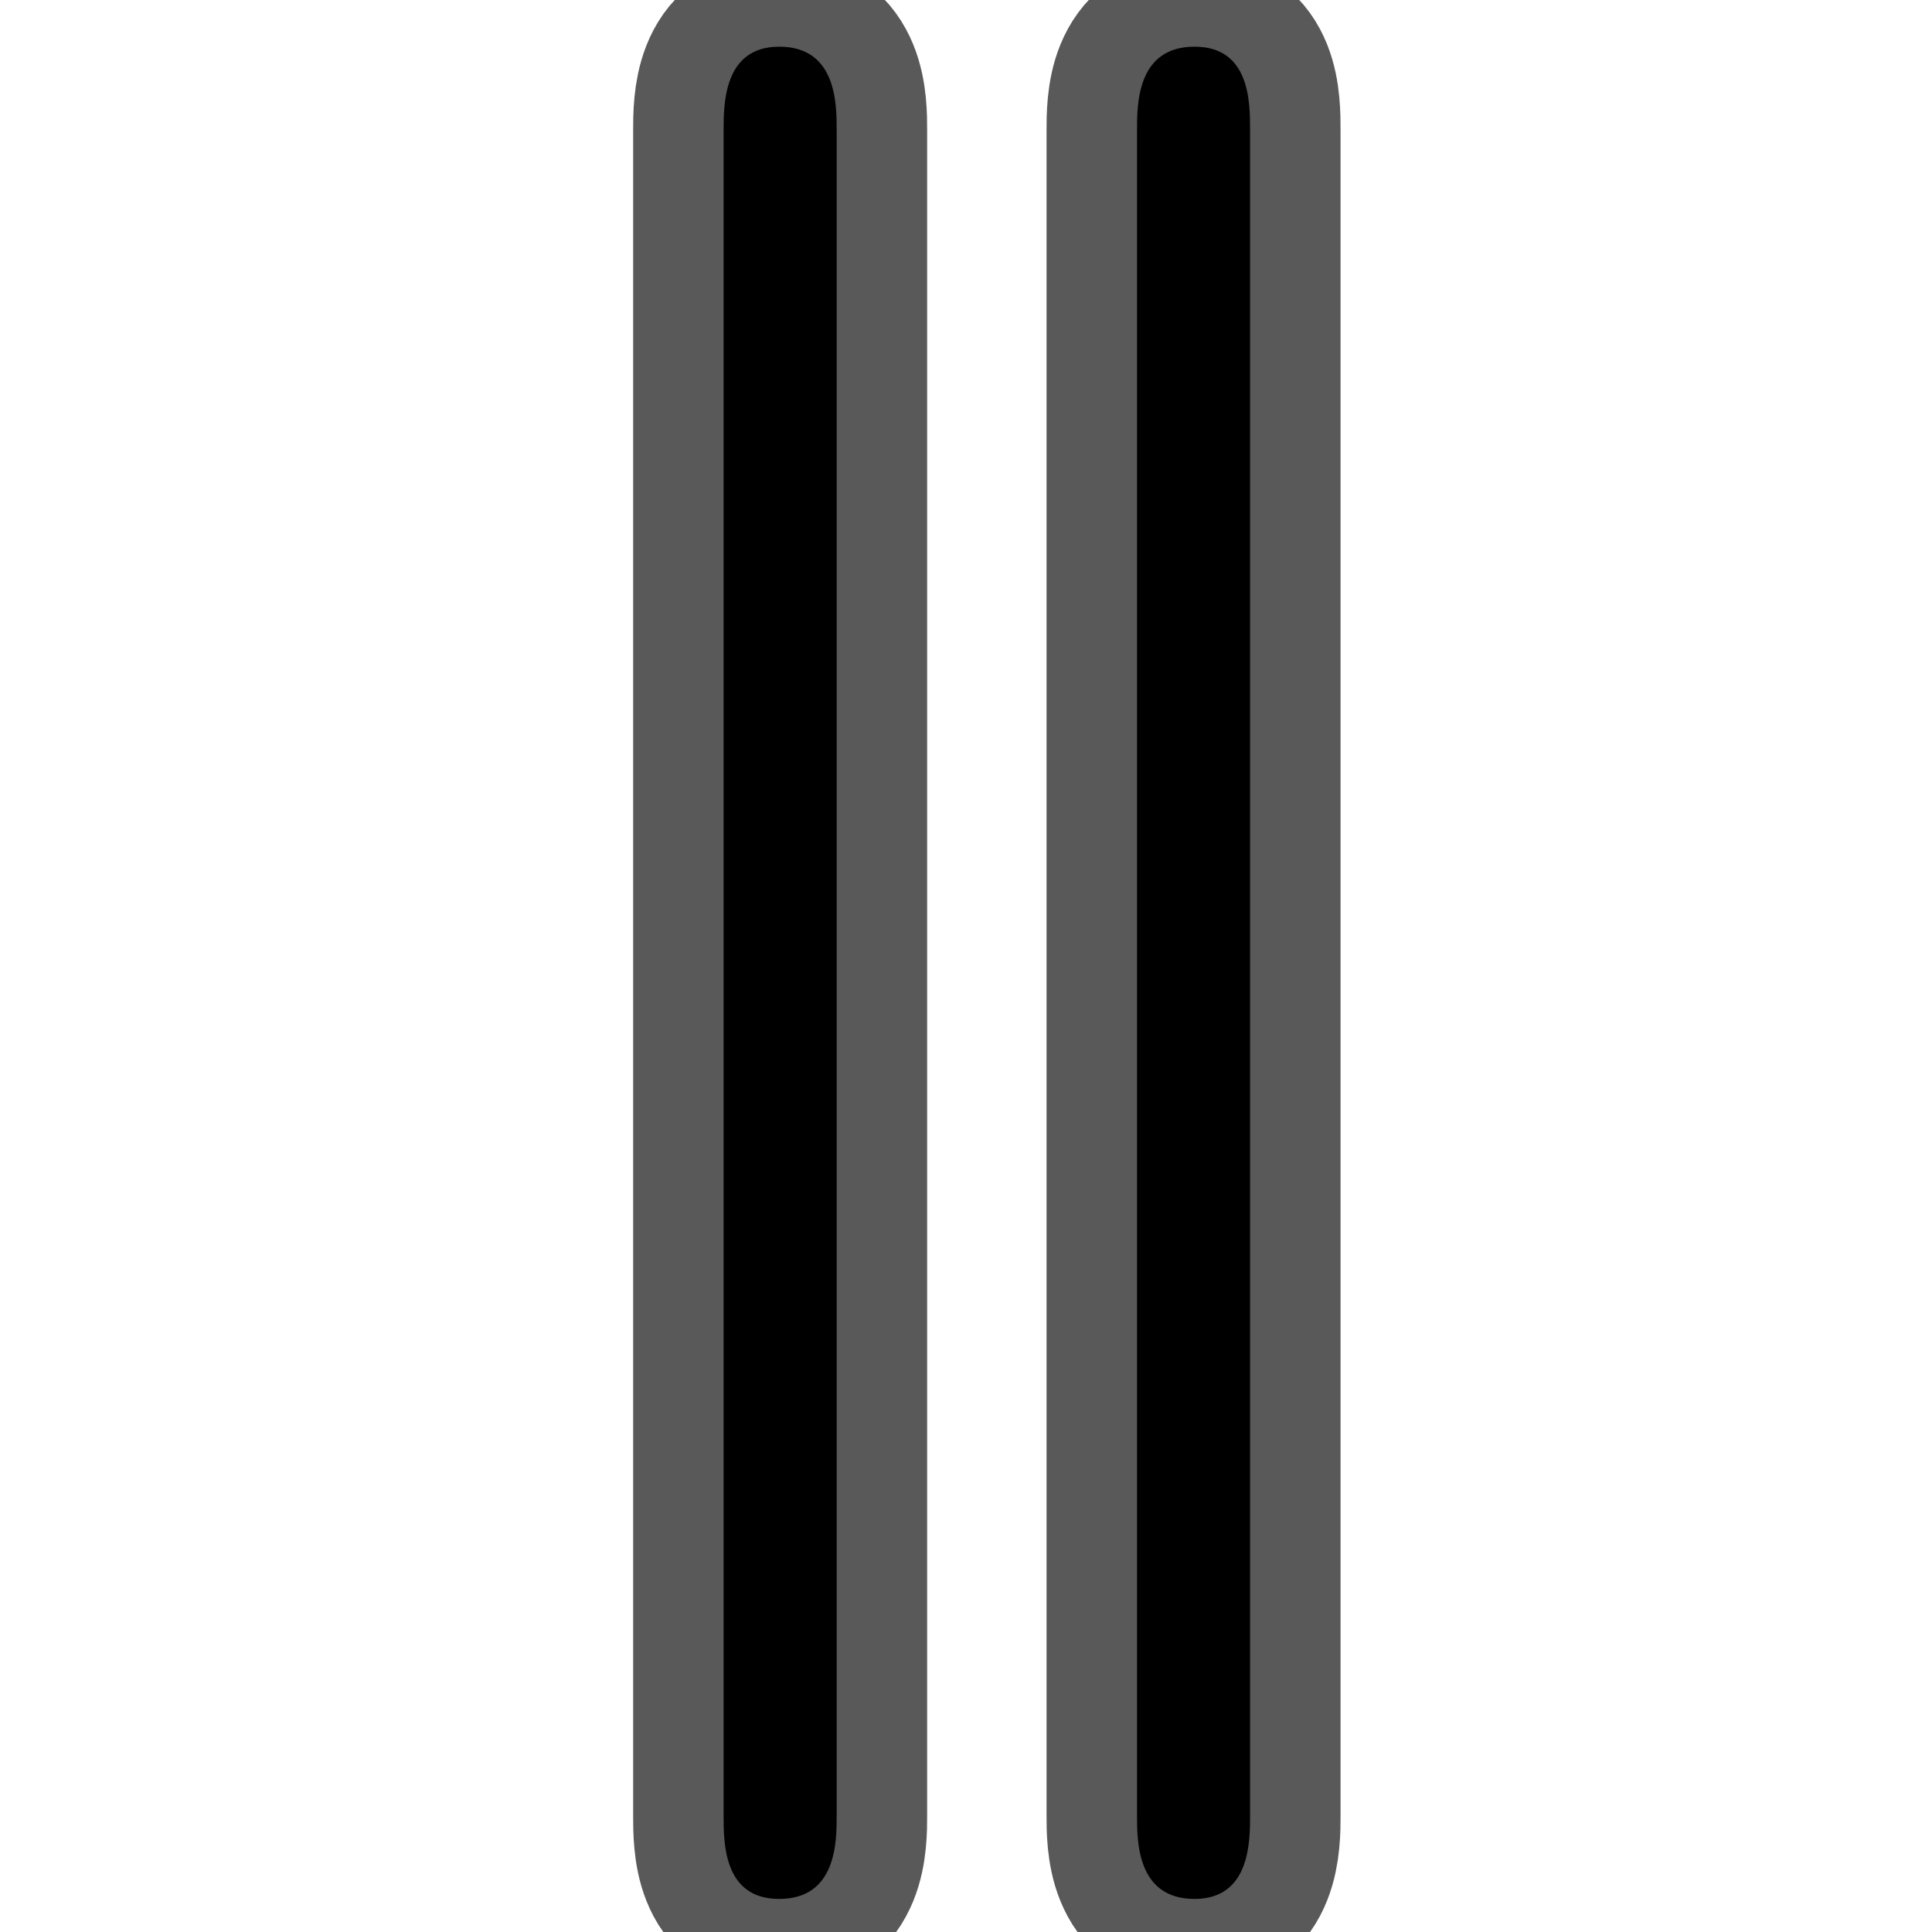 <?xml version="1.0" encoding="UTF-8" standalone="no"?>
<!-- This file was generated by dvisvgm 1.9.2 -->

<svg
   height="20"
   version="1.1"
   viewBox="37 59.008 13.5 13.5"
   width="20"
   id="svg2"
   xmlns="http://www.w3.org/2000/svg"
   xmlns:svg="http://www.w3.org/2000/svg"
   xmlns:rdf="http://www.w3.org/1999/02/22-rdf-syntax-ns#"
   xmlns:cc="http://creativecommons.org/ns#"
   xmlns:dc="http://purl.org/dc/elements/1.1/">
  <defs
     id="defs4" />
  <g
     id="page1"
     transform="matrix(0.903,0,0,0.903,4.058,3.378)">
    <path
       d="m 42.955,62.613 c 0,-0.201 0,-0.646 -0.445,-0.646 -0.43,0 -0.43,0.445 -0.43,0.646 v 13.041 c 0,0.215 0,0.646 0.43,0.646 0.445,0 0.445,-0.445 0.445,-0.646 z m 3.199,0 c 0,-0.215 0,-0.646 -0.43,-0.646 -0.445,0 -0.445,0.445 -0.445,0.646 v 13.041 c 0,0.201 0,0.646 0.445,0.646 0.43,0 0.43,-0.445 0.43,-0.646 z"
       style="opacity:1;fill:#000000;fill-opacity:1;stroke:#000000;stroke-miterlimit:4;stroke-dasharray:none;stroke-opacity:0.65;stroke-width:1.4"
       id="path7" />
  </g>
</svg>

